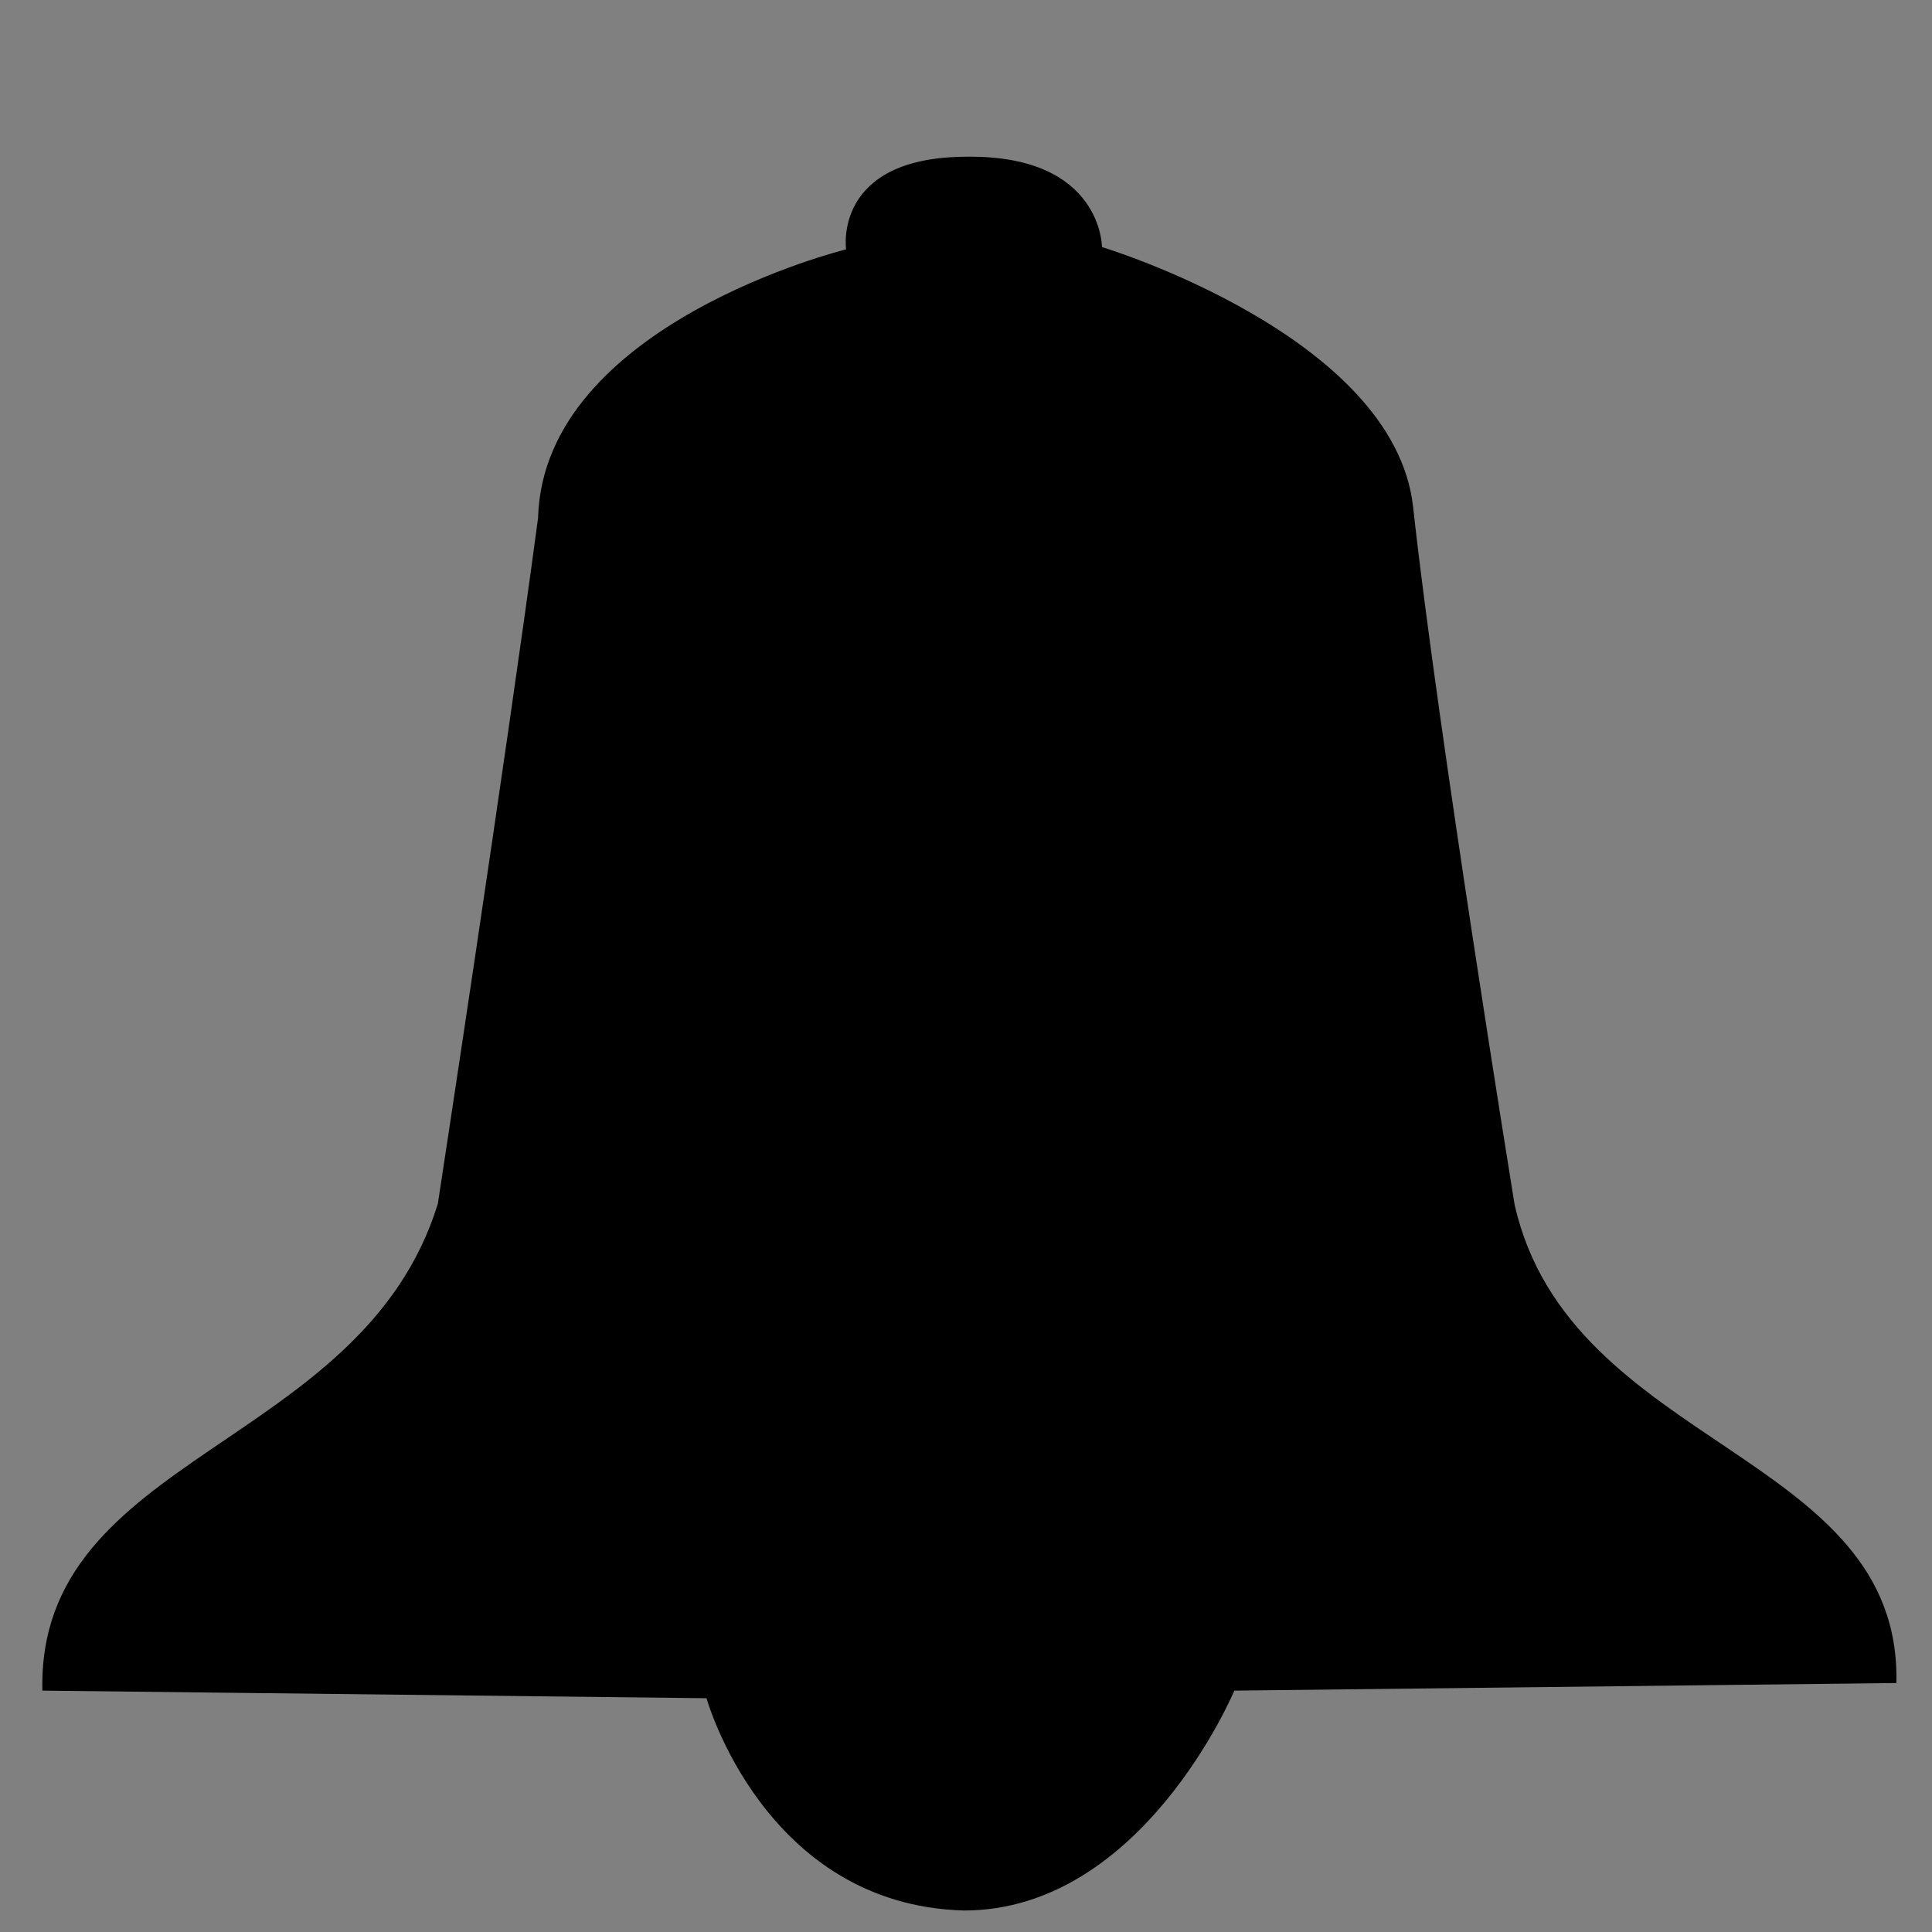 <?xml version="1.0" encoding="UTF-8" standalone="no"?>
<!-- Created with Inkscape (http://www.inkscape.org/) -->

<svg
   xmlns:dc="http://purl.org/dc/elements/1.1/"
   xmlns:cc="http://creativecommons.org/ns#"
   xmlns:rdf="http://www.w3.org/1999/02/22-rdf-syntax-ns#"
   xmlns:svg="http://www.w3.org/2000/svg"
   xmlns="http://www.w3.org/2000/svg"
   xmlns:sodipodi="http://sodipodi.sourceforge.net/DTD/sodipodi-0.dtd"
   xmlns:inkscape="http://www.inkscape.org/namespaces/inkscape"
   width="16"
   height="16"
   viewBox="0 0 16 16"
   id="svg4706"
   version="1.1"
   inkscape:version="0.91 r13725"
   sodipodi:docname="notifications-black.svg">
  <rect x="0" y="0" width="16" height="16" fill="#808080" stroke="none"/>
  <defs
     id="defs4708" />
  <sodipodi:namedview
     id="base"
     pagecolor="#02ffff"
     bordercolor="#666666"
     borderopacity="1.0"
     inkscape:pageopacity="0"
     inkscape:pageshadow="2"
     inkscape:zoom="31.678384"
     inkscape:cx="4.3629016"
     inkscape:cy="7.999192"
     inkscape:document-units="px"
     inkscape:current-layer="layer1"
     showgrid="false"
     units="px"
     inkscape:window-width="1366"
     inkscape:window-height="706"
     inkscape:window-x="-8"
     inkscape:window-y="-8"
     inkscape:window-maximized="1"
     borderlayer="false">
    <inkscape:grid
       type="xygrid"
       id="grid5275" />
  </sodipodi:namedview>
  <g
     inkscape:label="Layer 1"
     inkscape:groupmode="layer"
     id="layer1"
     transform="translate(0,-1036.362)">
    <path
       style="fill:#ffffff;fill-opacity:1;fill-rule:evenodd;stroke:none;stroke-width:1px;stroke-linecap:butt;stroke-linejoin:miter;stroke-opacity:1"
       d="m 26.577,1026.42 c -0.045,-1.964 2.929,-1.509 2.991,-3.527 0,0 0.625,-3.482 0.893,-5.491 0.045,-1.607 1.92,-2.098 1.92,-2.098 0,0 0.044,-0.893 1.161,-0.893 0.982,0.134 1.116,0.938 1.116,0.938 0,0 1.92,0.536 2.009,1.964 0.267,1.83 0.714,5.491 0.714,5.491 0.125,1.973 3.08,1.696 3.036,3.616 l -5.893,0 c 0,0 -0.223,0.938 -1.071,0.938 -1.116,-0.045 -1.027,-0.938 -1.027,-0.938 z"
       id="path4169"
       inkscape:connector-curvature="0"
       sodipodi:nodetypes="ccccccccccccc" />
    <path
       style="fill:#000000;fill-opacity:1;fill-rule:evenodd;stroke:none;stroke-width:1px;stroke-linecap:butt;stroke-linejoin:miter;stroke-opacity:1"
       d="m 0.351,1050.363 c -0.045,-1.964 2.649,-2.001 3.275,-4.032 0,0 0.562,-3.671 0.83,-5.68 0.045,-1.607 2.551,-2.224 2.551,-2.224 0,0 -0.114,-0.767 1.003,-0.767 1.117,-0.013 1.116,0.748 1.116,0.748 0,0 2.421,0.731 2.577,2.154 0.201,1.839 0.84,5.775 0.84,5.775 0.457,2.025 3.206,2.044 3.162,3.963 l -5.483,0.063 c 0,0 -0.76,1.821 -2.239,1.821 -1.653,-0.045 -2.132,-1.758 -2.132,-1.758 z"
       id="path4169-0"
       inkscape:connector-curvature="0"
       sodipodi:nodetypes="ccccccscccccc" />
  </g>
</svg>
